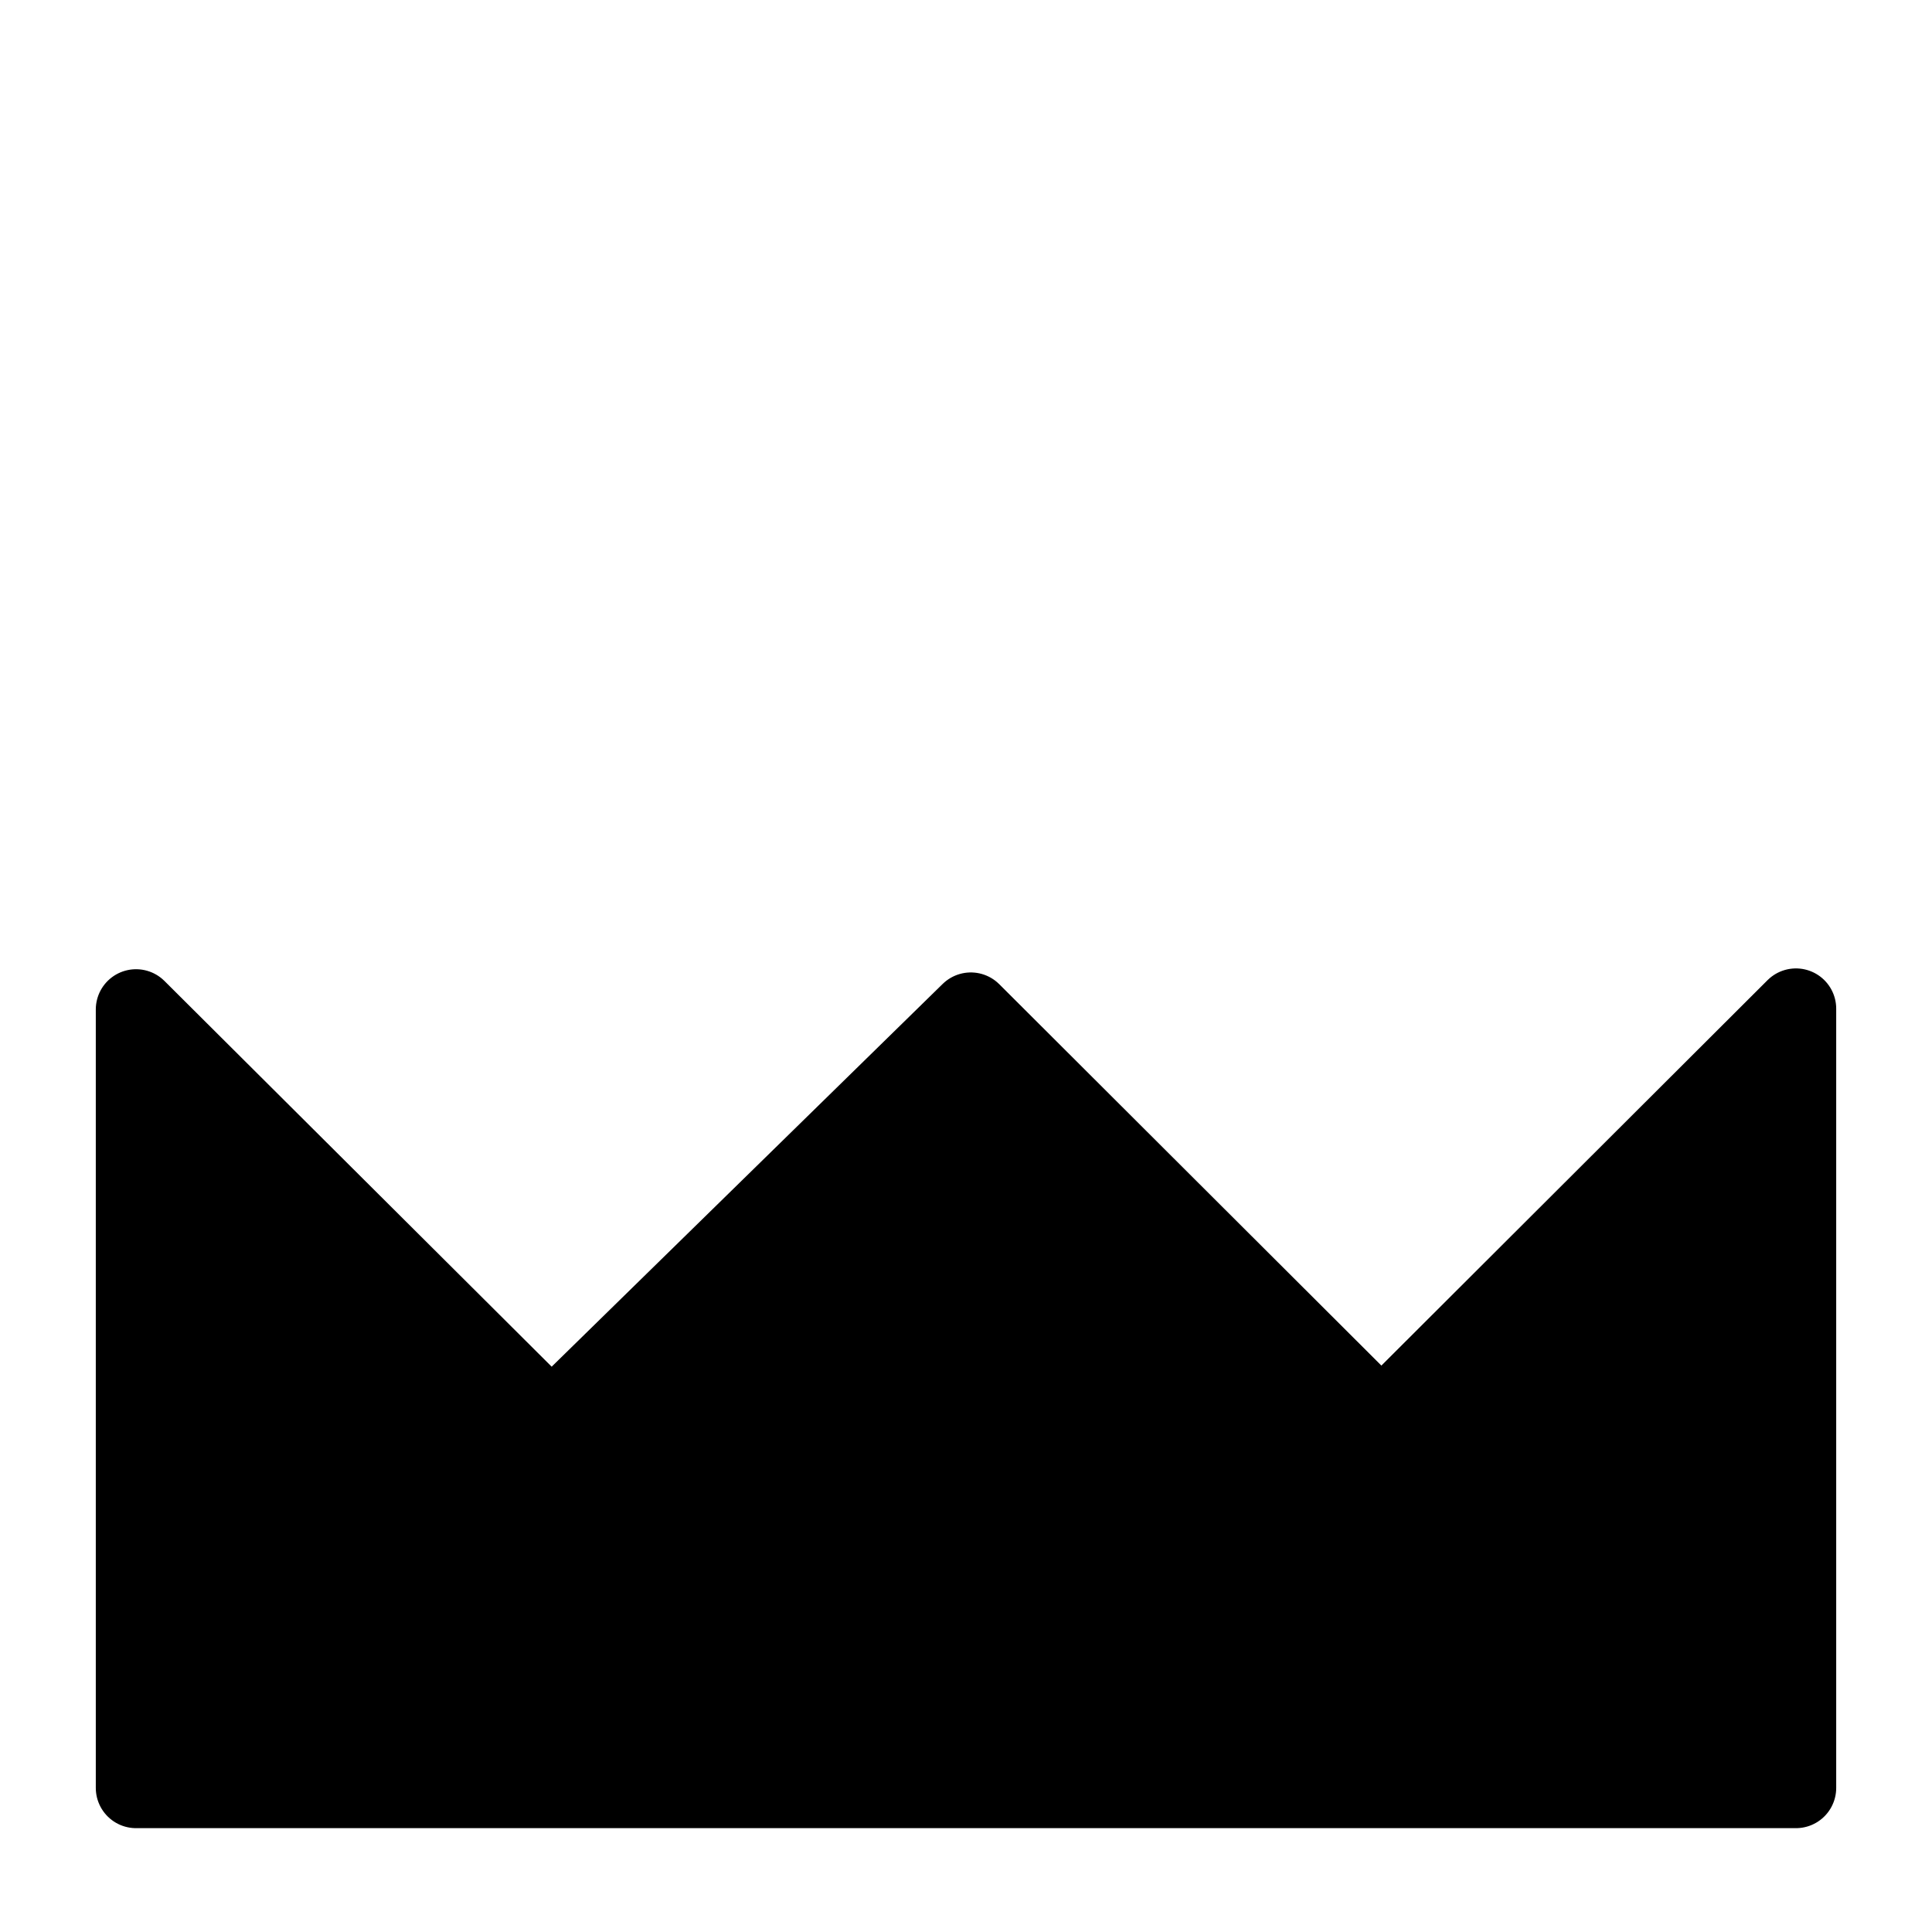 <?xml version="1.0" encoding="UTF-8"?>
<svg id="Layer_2" data-name="Layer 2" xmlns="http://www.w3.org/2000/svg" viewBox="0 0 24 24">
  <defs>
    <style>
      .cls-1 {
        fill: #000;
        stroke: #000;
        stroke-linecap: round;
        stroke-linejoin: round;
      }
    </style>
  </defs>
  <polygon class="cls-1" points="1.69 12.54 6.85 17.68 12.06 12.58 17.16 17.67 22.31 12.53 22.31 22.21 1.69 22.21 1.69 12.54"/>
</svg>